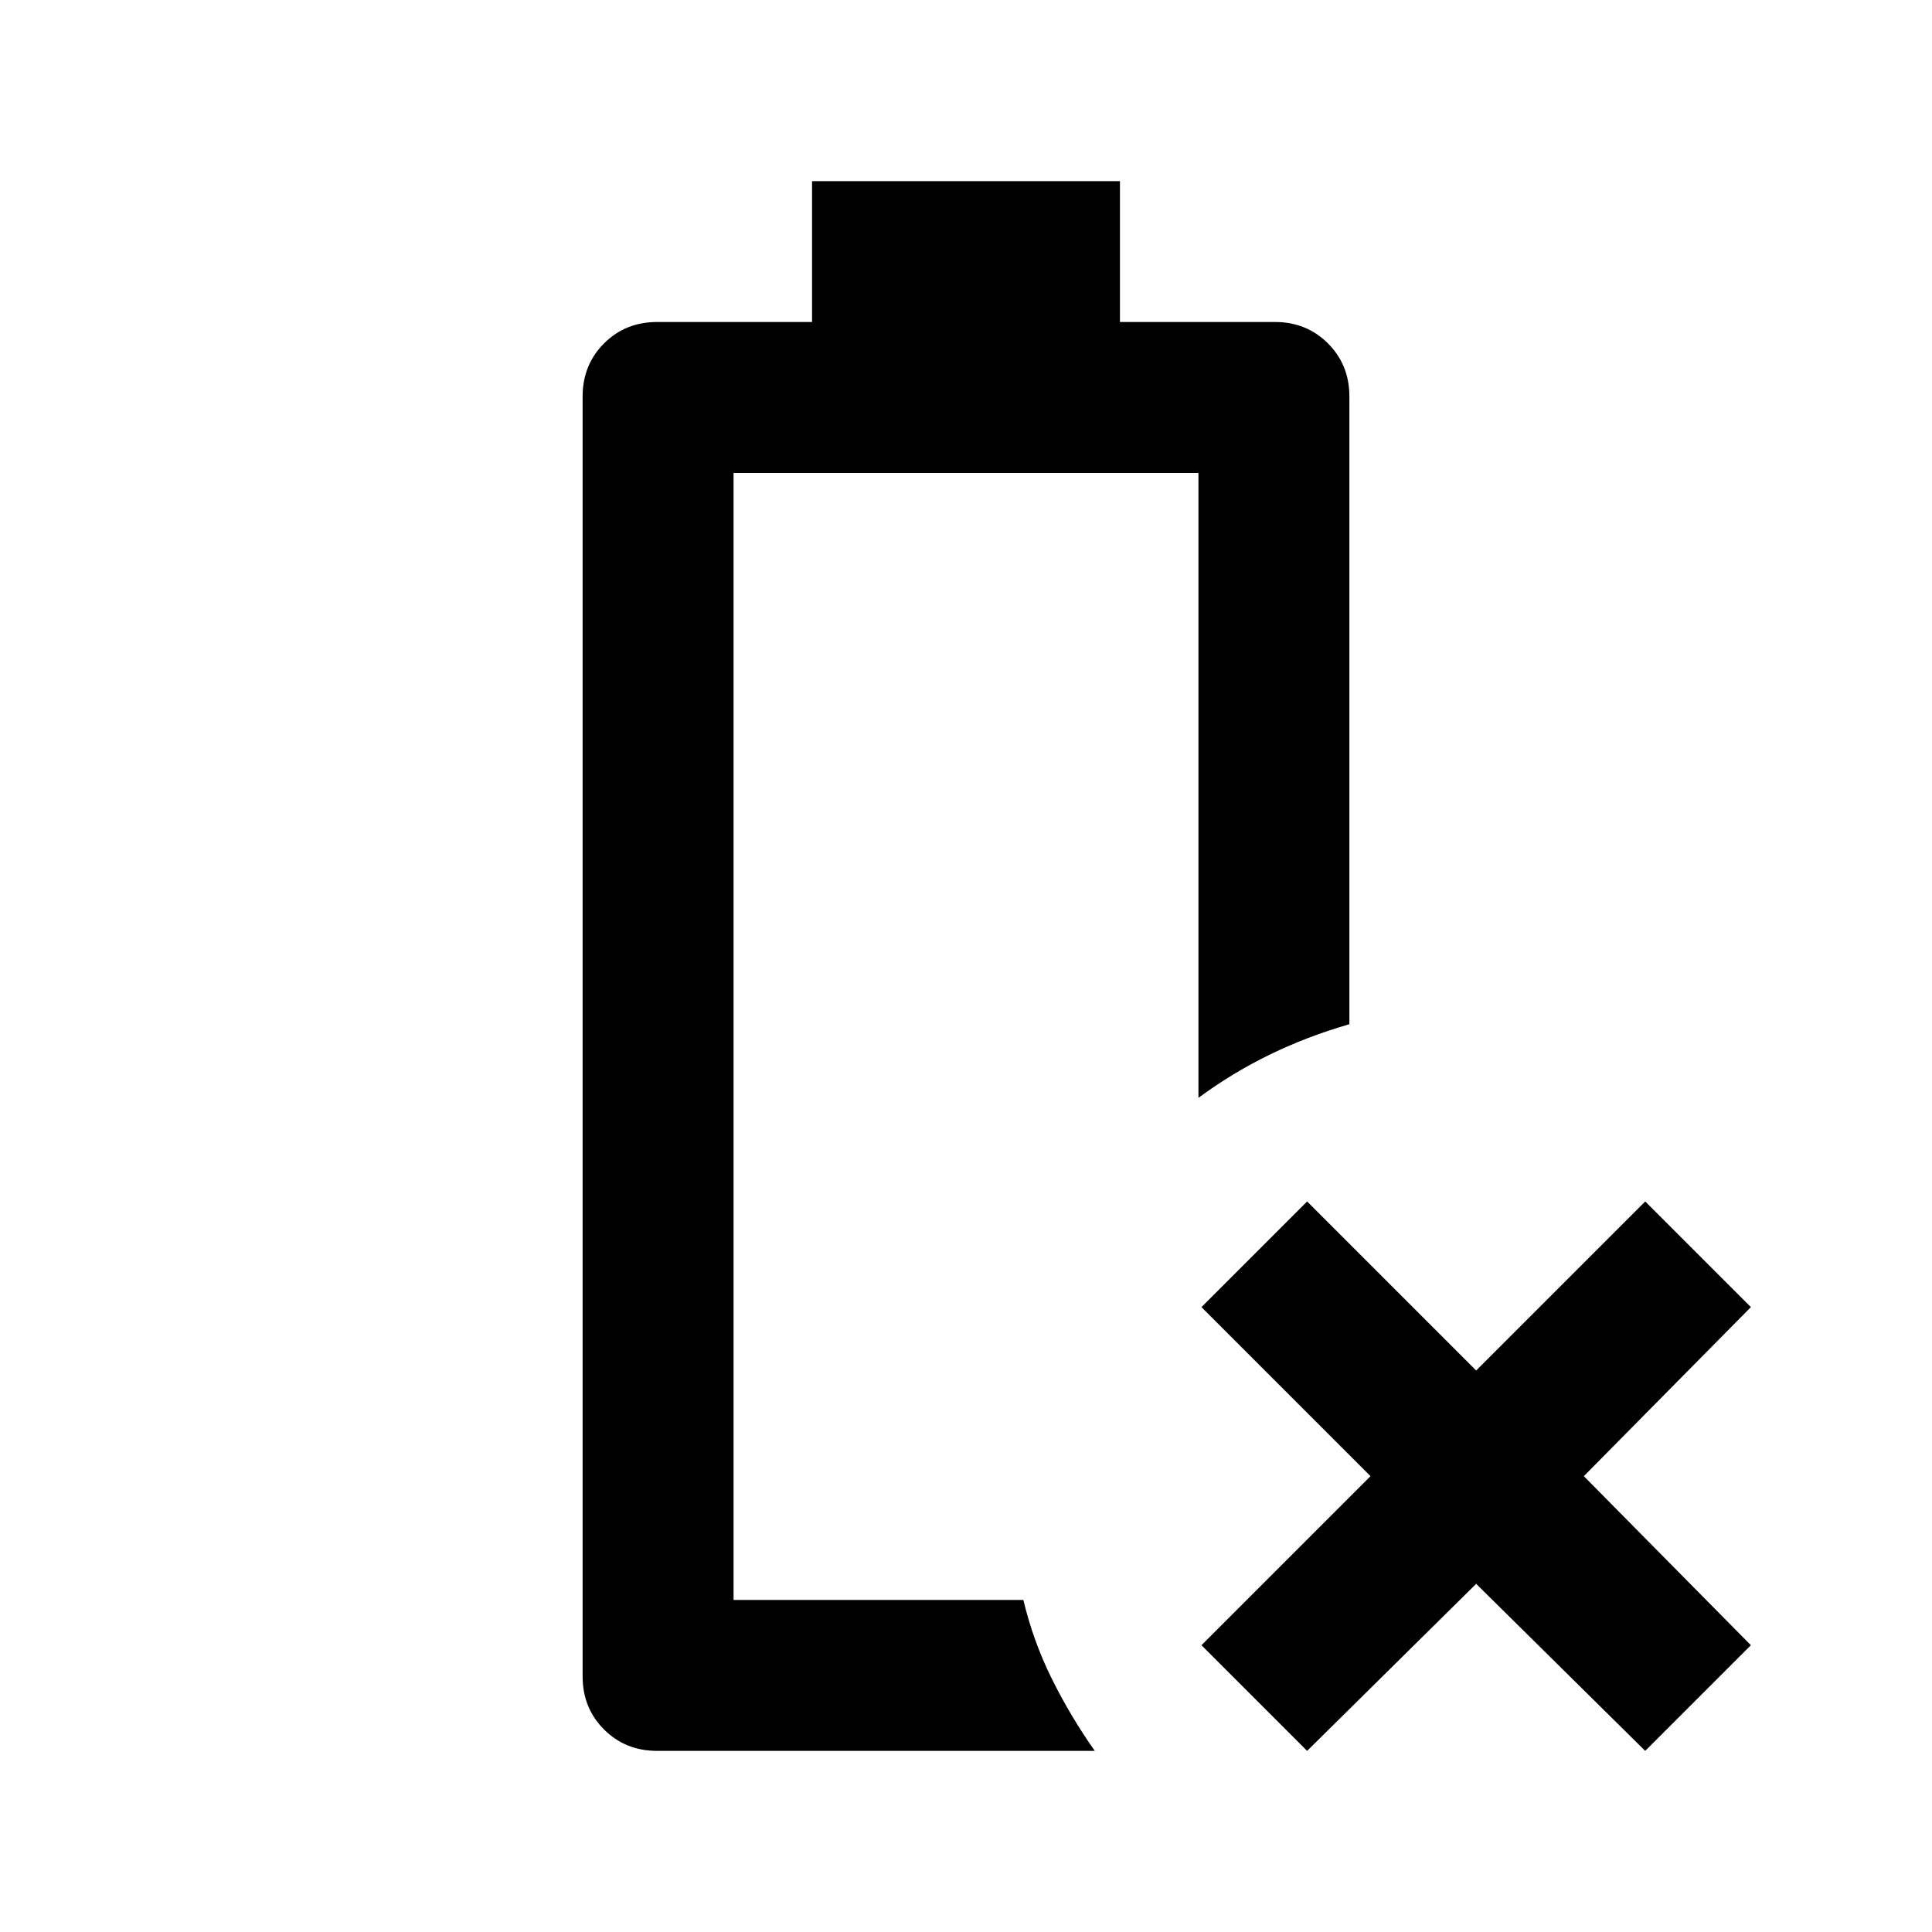 <svg xmlns="http://www.w3.org/2000/svg" height="24" viewBox="0 -960 960 960" width="24"><path d="M326.5-90q-15.73 0-26.36-10.64Q289.5-111.28 289.5-127v-636q0-15.72 10.64-26.36Q310.77-800 326.5-800h77v-70h153v70h77q15.72 0 26.36 10.64Q670.5-778.72 670.5-763v311.92Q649.5-445 631-436t-35.5 21.5V-725h-231v560h144q4.9 20.58 14.2 39.29Q532-107 544-90H326.5Zm38-75Zm285 75L597-142.5l84-84-84-84 52.5-52.5 84 84 84-84 52.5 52.5-83 84 83 84L817.5-90l-84-83-84 83Z"/></svg>